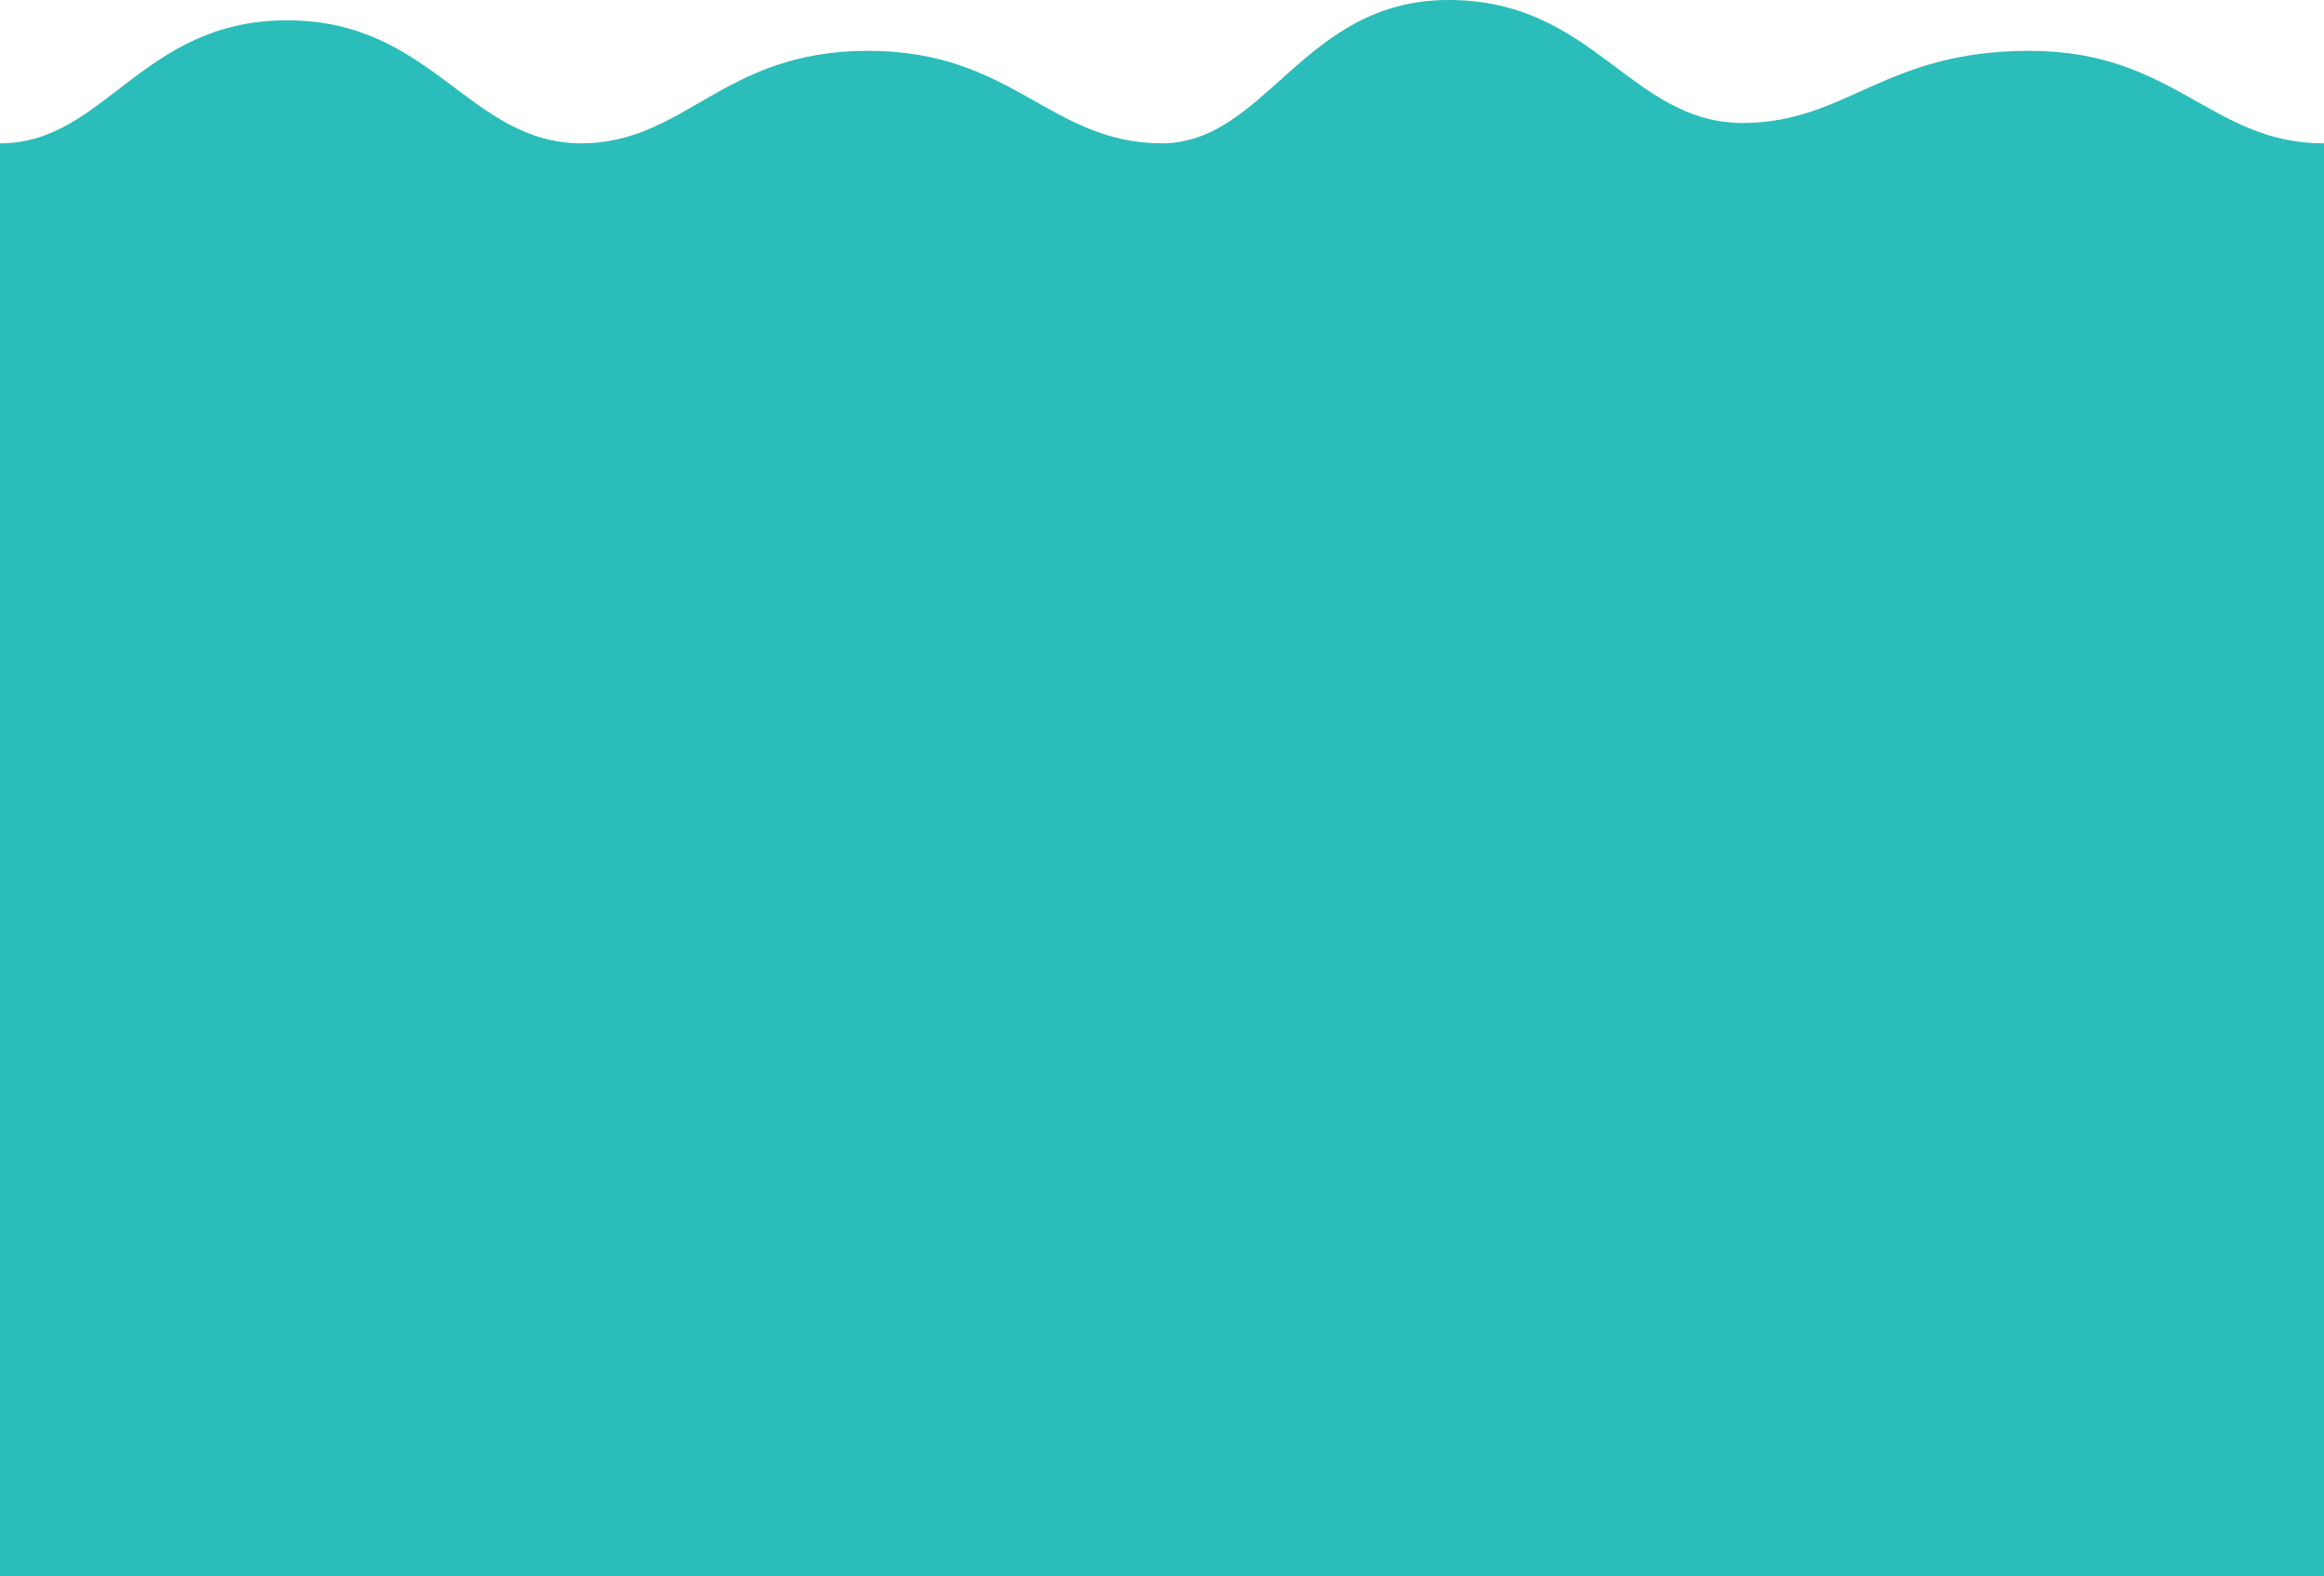 <?xml version="1.0" encoding="UTF-8"?>
<svg id="Layer_2" data-name="Layer 2" xmlns="http://www.w3.org/2000/svg" viewBox="0 0 1600 1084.99">
  <defs>
    <style>
      .cls-1 {
        fill: #2bbdb9;
        fill-rule: evenodd;
      }
    </style>
  </defs>
  <g id="Layer_1-2" data-name="Layer 1">
    <path class="cls-1" d="m1600,98.68v986.31H0V98.68c72.36,0,97.4-84.68,197.55-84.68,100.25-.18,125.09,84.39,202.66,84.68,72.06-.29,97.18-63.69,197.17-63.69,100.19-.17,125.08,63.39,202.52,63.68C872.01,98.38,897.13,0,997.12,0c100.26-.17,125.1,84.39,202.65,84.68,72.07-.29,97.2-49.69,197.18-49.69,100.43-.17,125.18,63.69,203.05,63.69Z"/>
  </g>
</svg>